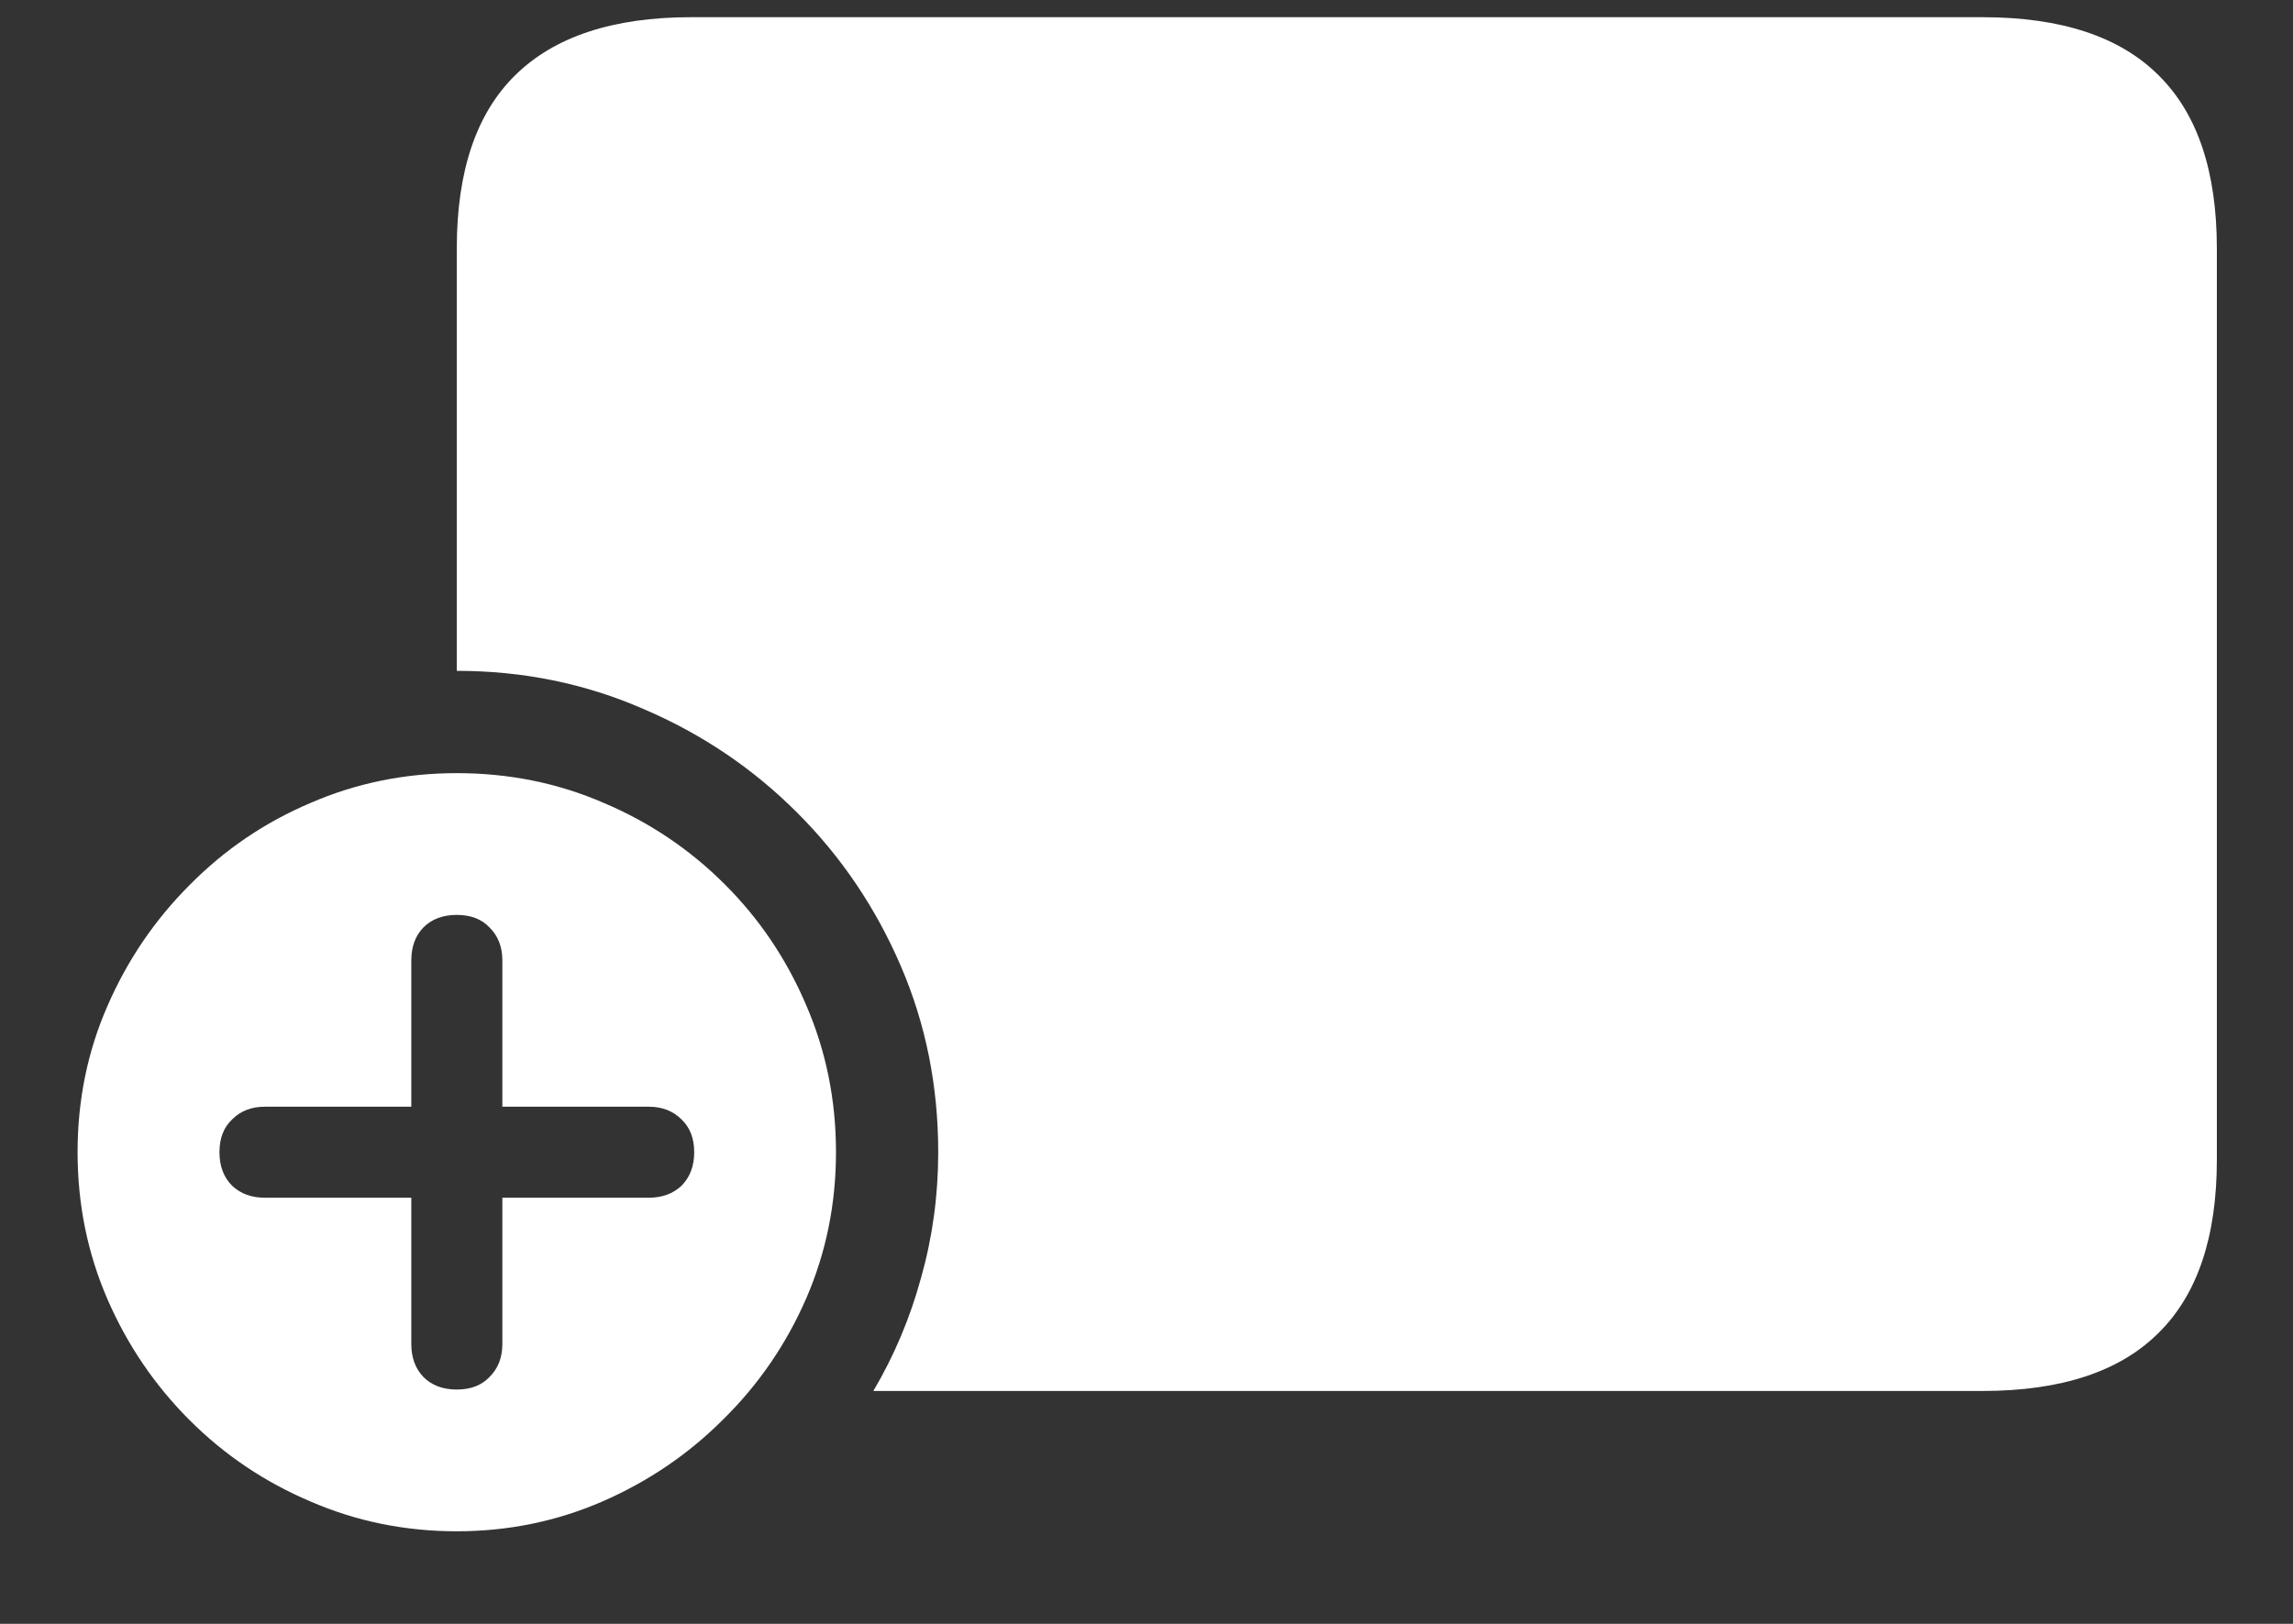 <svg width="24" height="17" viewBox="0 0 24 17" fill="none" xmlns="http://www.w3.org/2000/svg">
<rect x="0" y="0" width="24" height="17" fill="#333333" stroke="none"/>
<path d="M9.141 14.562H20.75C21.573 14.562 22.188 14.359 22.594 13.953C23 13.552 23.203 12.948 23.203 12.141V2.602C23.203 1.794 23 1.19 22.594 0.789C22.188 0.383 21.573 0.18 20.75 0.18H7.234C6.417 0.18 5.802 0.383 5.391 0.789C4.984 1.19 4.781 1.794 4.781 2.602V7.023C5.474 7.023 6.125 7.156 6.734 7.422C7.344 7.682 7.88 8.044 8.344 8.508C8.807 8.971 9.169 9.508 9.43 10.117C9.69 10.721 9.82 11.37 9.82 12.062C9.82 12.516 9.76 12.953 9.641 13.375C9.526 13.797 9.359 14.193 9.141 14.562ZM4.781 16.031C5.318 16.031 5.826 15.927 6.305 15.719C6.784 15.51 7.206 15.224 7.57 14.859C7.94 14.495 8.229 14.073 8.438 13.594C8.646 13.115 8.75 12.604 8.75 12.062C8.75 11.516 8.646 11.003 8.438 10.523C8.234 10.044 7.951 9.622 7.586 9.258C7.221 8.893 6.799 8.609 6.32 8.406C5.841 8.198 5.328 8.094 4.781 8.094C4.24 8.094 3.729 8.198 3.25 8.406C2.771 8.609 2.349 8.896 1.984 9.266C1.62 9.63 1.333 10.052 1.125 10.531C0.917 11.005 0.812 11.516 0.812 12.062C0.812 12.609 0.917 13.122 1.125 13.602C1.333 14.081 1.62 14.503 1.984 14.867C2.349 15.232 2.771 15.516 3.25 15.719C3.729 15.927 4.24 16.031 4.781 16.031ZM4.781 14.547C4.635 14.547 4.518 14.503 4.43 14.414C4.346 14.325 4.305 14.211 4.305 14.07V12.539H2.773C2.633 12.539 2.518 12.497 2.43 12.414C2.341 12.325 2.297 12.208 2.297 12.062C2.297 11.917 2.341 11.802 2.43 11.719C2.518 11.63 2.633 11.586 2.773 11.586H4.305V10.055C4.305 9.914 4.346 9.799 4.43 9.711C4.518 9.622 4.635 9.578 4.781 9.578C4.927 9.578 5.042 9.622 5.125 9.711C5.214 9.799 5.258 9.914 5.258 10.055V11.586H6.789C6.93 11.586 7.044 11.63 7.133 11.719C7.221 11.802 7.266 11.917 7.266 12.062C7.266 12.208 7.221 12.325 7.133 12.414C7.044 12.497 6.93 12.539 6.789 12.539H5.258V14.07C5.258 14.211 5.214 14.325 5.125 14.414C5.042 14.503 4.927 14.547 4.781 14.547Z" fill="white"/>
</svg>
